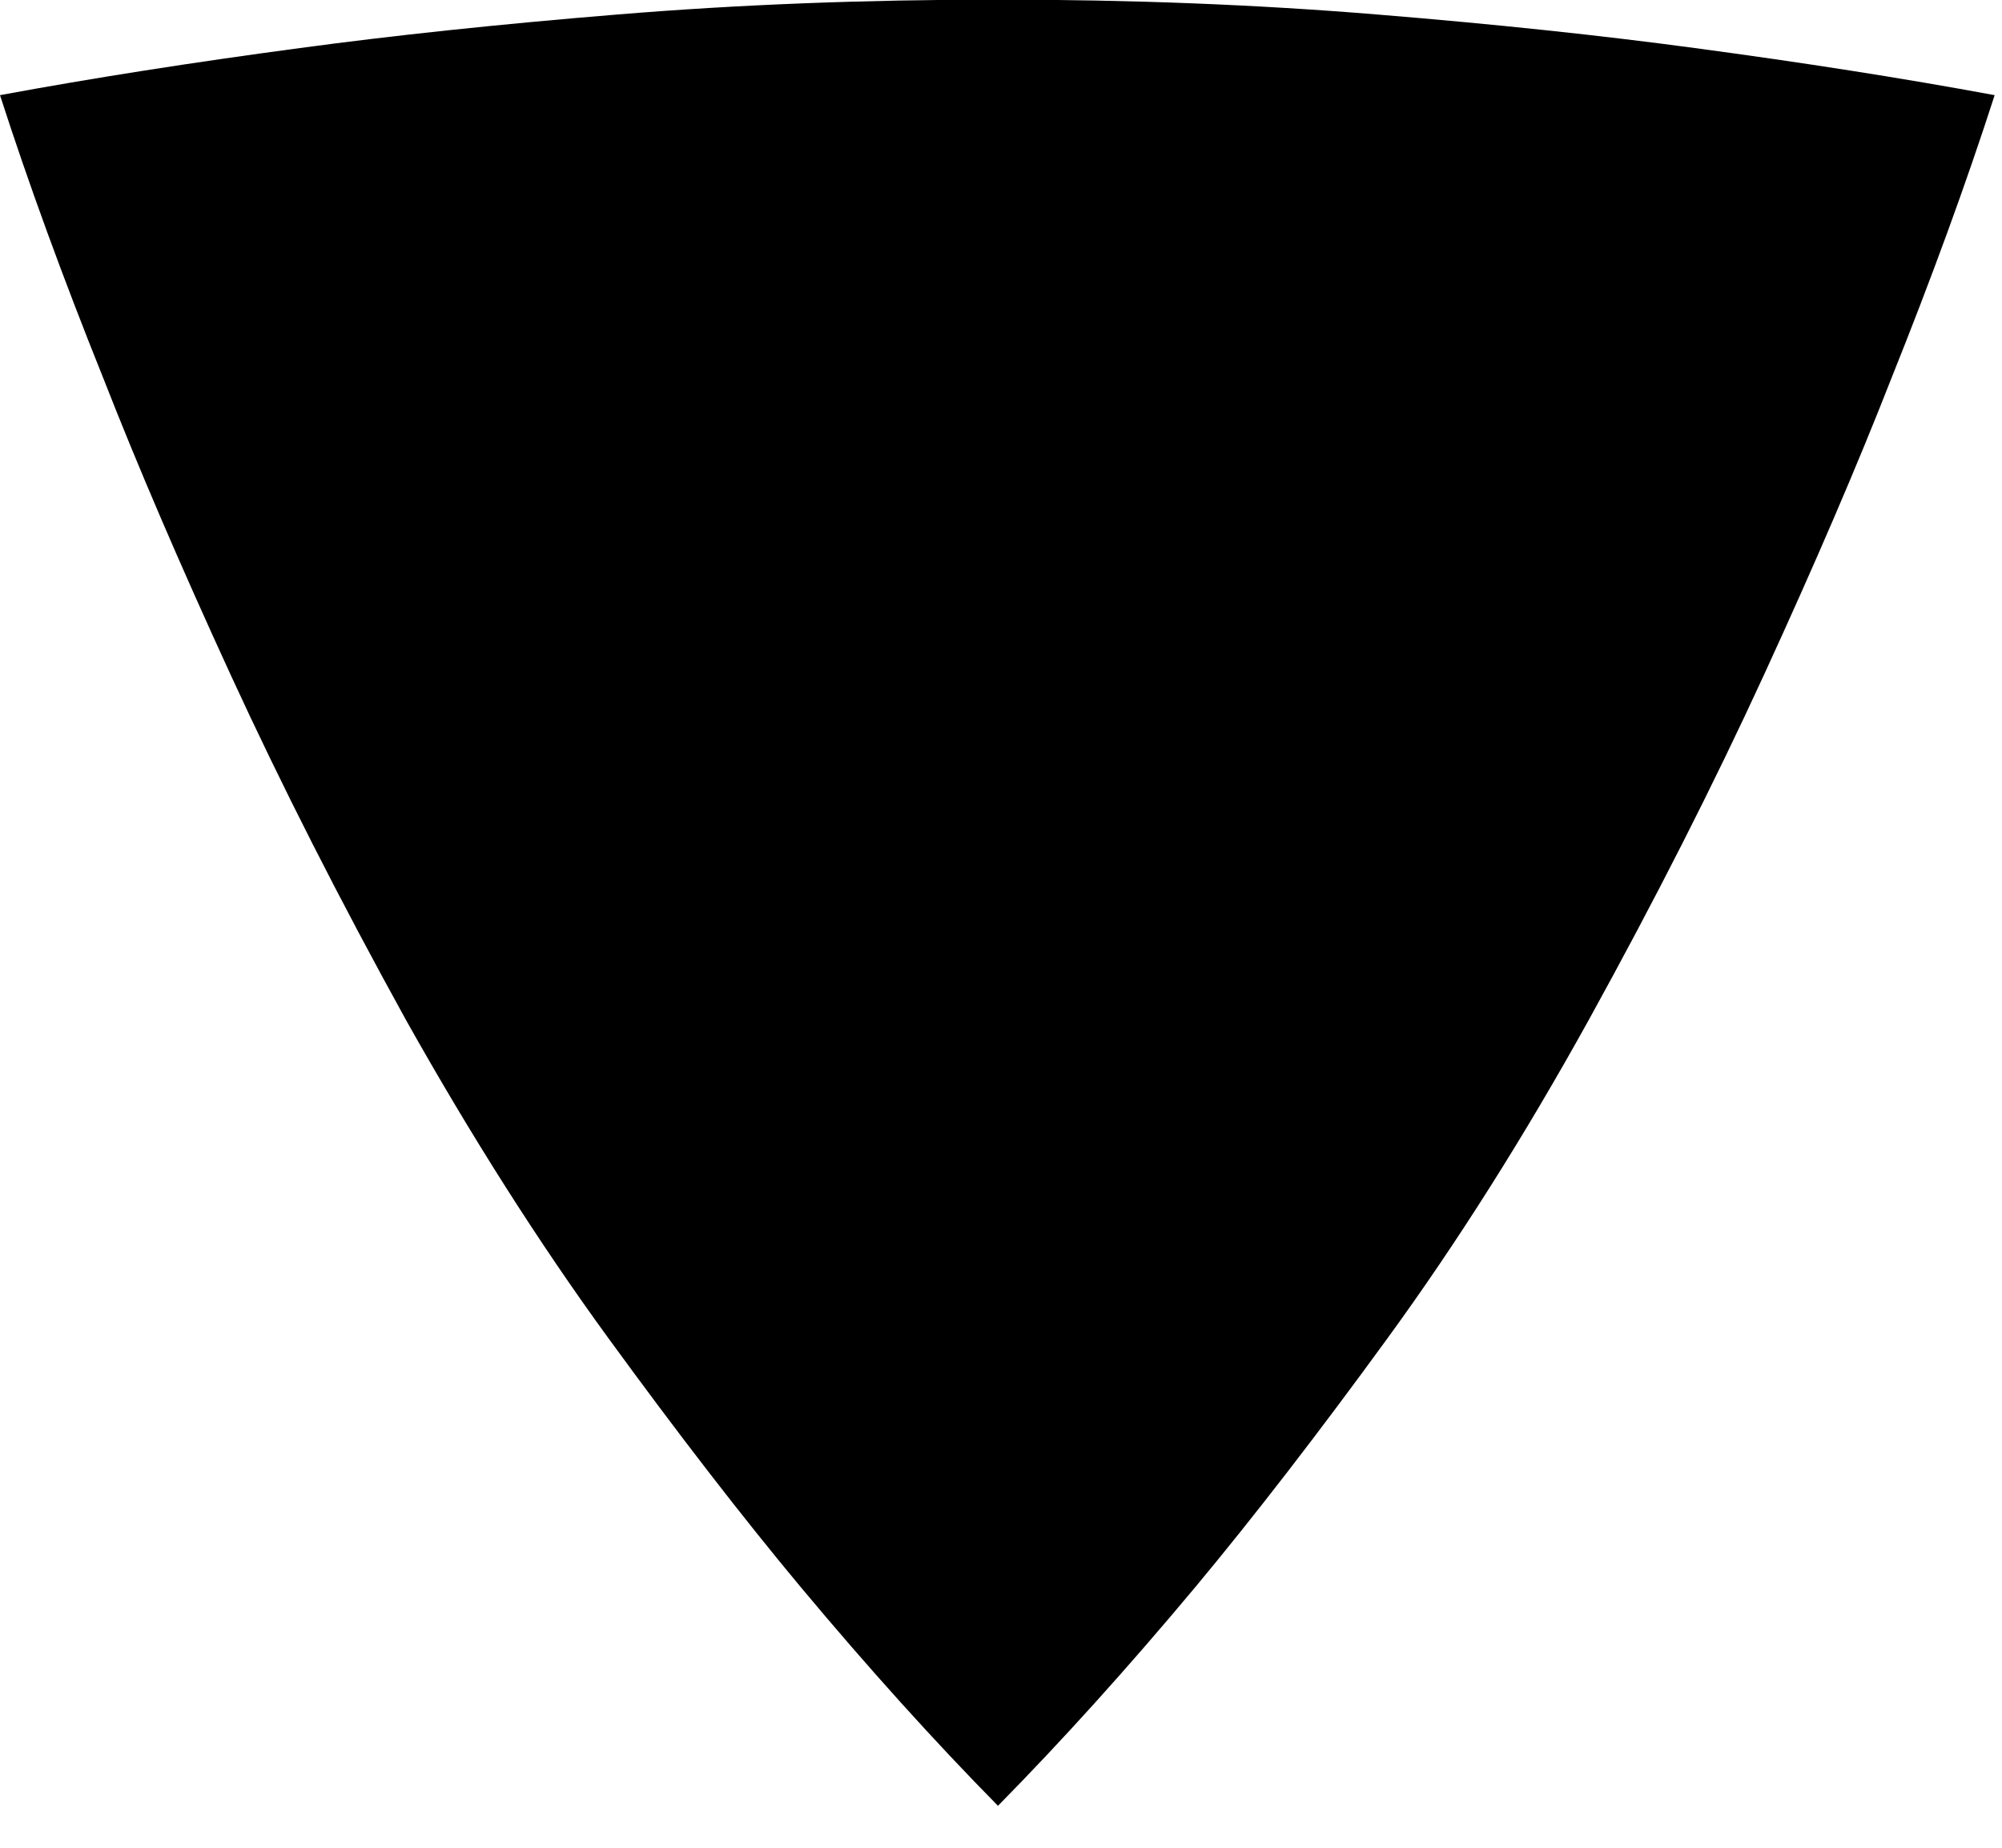 <?xml version="1.0" encoding="UTF-8" standalone="no"?>
<!DOCTYPE svg PUBLIC "-//W3C//DTD SVG 1.1//EN" "http://www.w3.org/Graphics/SVG/1.1/DTD/svg11.dtd">
<svg width="100%" height="100%" viewBox="0 0 39 36" version="1.1" xmlns="http://www.w3.org/2000/svg" xmlns:xlink="http://www.w3.org/1999/xlink" xml:space="preserve" xmlns:serif="http://www.serif.com/" style="fill-rule:evenodd;clip-rule:evenodd;stroke-linejoin:round;stroke-miterlimit:2;">
    <g transform="matrix(1,0,0,1,-100.187,-456.161)">
        <g transform="matrix(1.7,0,0,-1.7,98.169,1639.34)">
            <path d="M12.623,695.992C14.145,695.992 15.59,695.935 16.962,695.822C18.334,695.71 19.548,695.58 20.607,695.437C21.84,695.272 22.986,695.093 24.044,694.897C23.716,693.88 23.32,692.797 22.858,691.645C22.468,690.648 21.982,689.518 21.401,688.254C20.82,686.99 20.15,685.67 19.39,684.293C18.65,682.957 17.882,681.742 17.085,680.648C16.289,679.554 15.556,678.606 14.889,677.804C14.108,676.869 13.352,676.032 12.623,675.292C11.894,676.032 11.139,676.869 10.358,677.804C9.69,678.606 8.958,679.554 8.161,680.648C7.364,681.742 6.592,682.957 5.842,684.293C5.082,685.67 4.411,686.99 3.83,688.254C3.249,689.518 2.764,690.648 2.374,691.645C1.911,692.797 1.515,693.88 1.187,694.897C2.246,695.093 3.391,695.272 4.624,695.437C5.683,695.58 6.897,695.71 8.269,695.822C9.641,695.935 11.093,695.992 12.623,695.992Z" style="fill-rule:nonzero;"/>
        </g>
    </g>
</svg>
